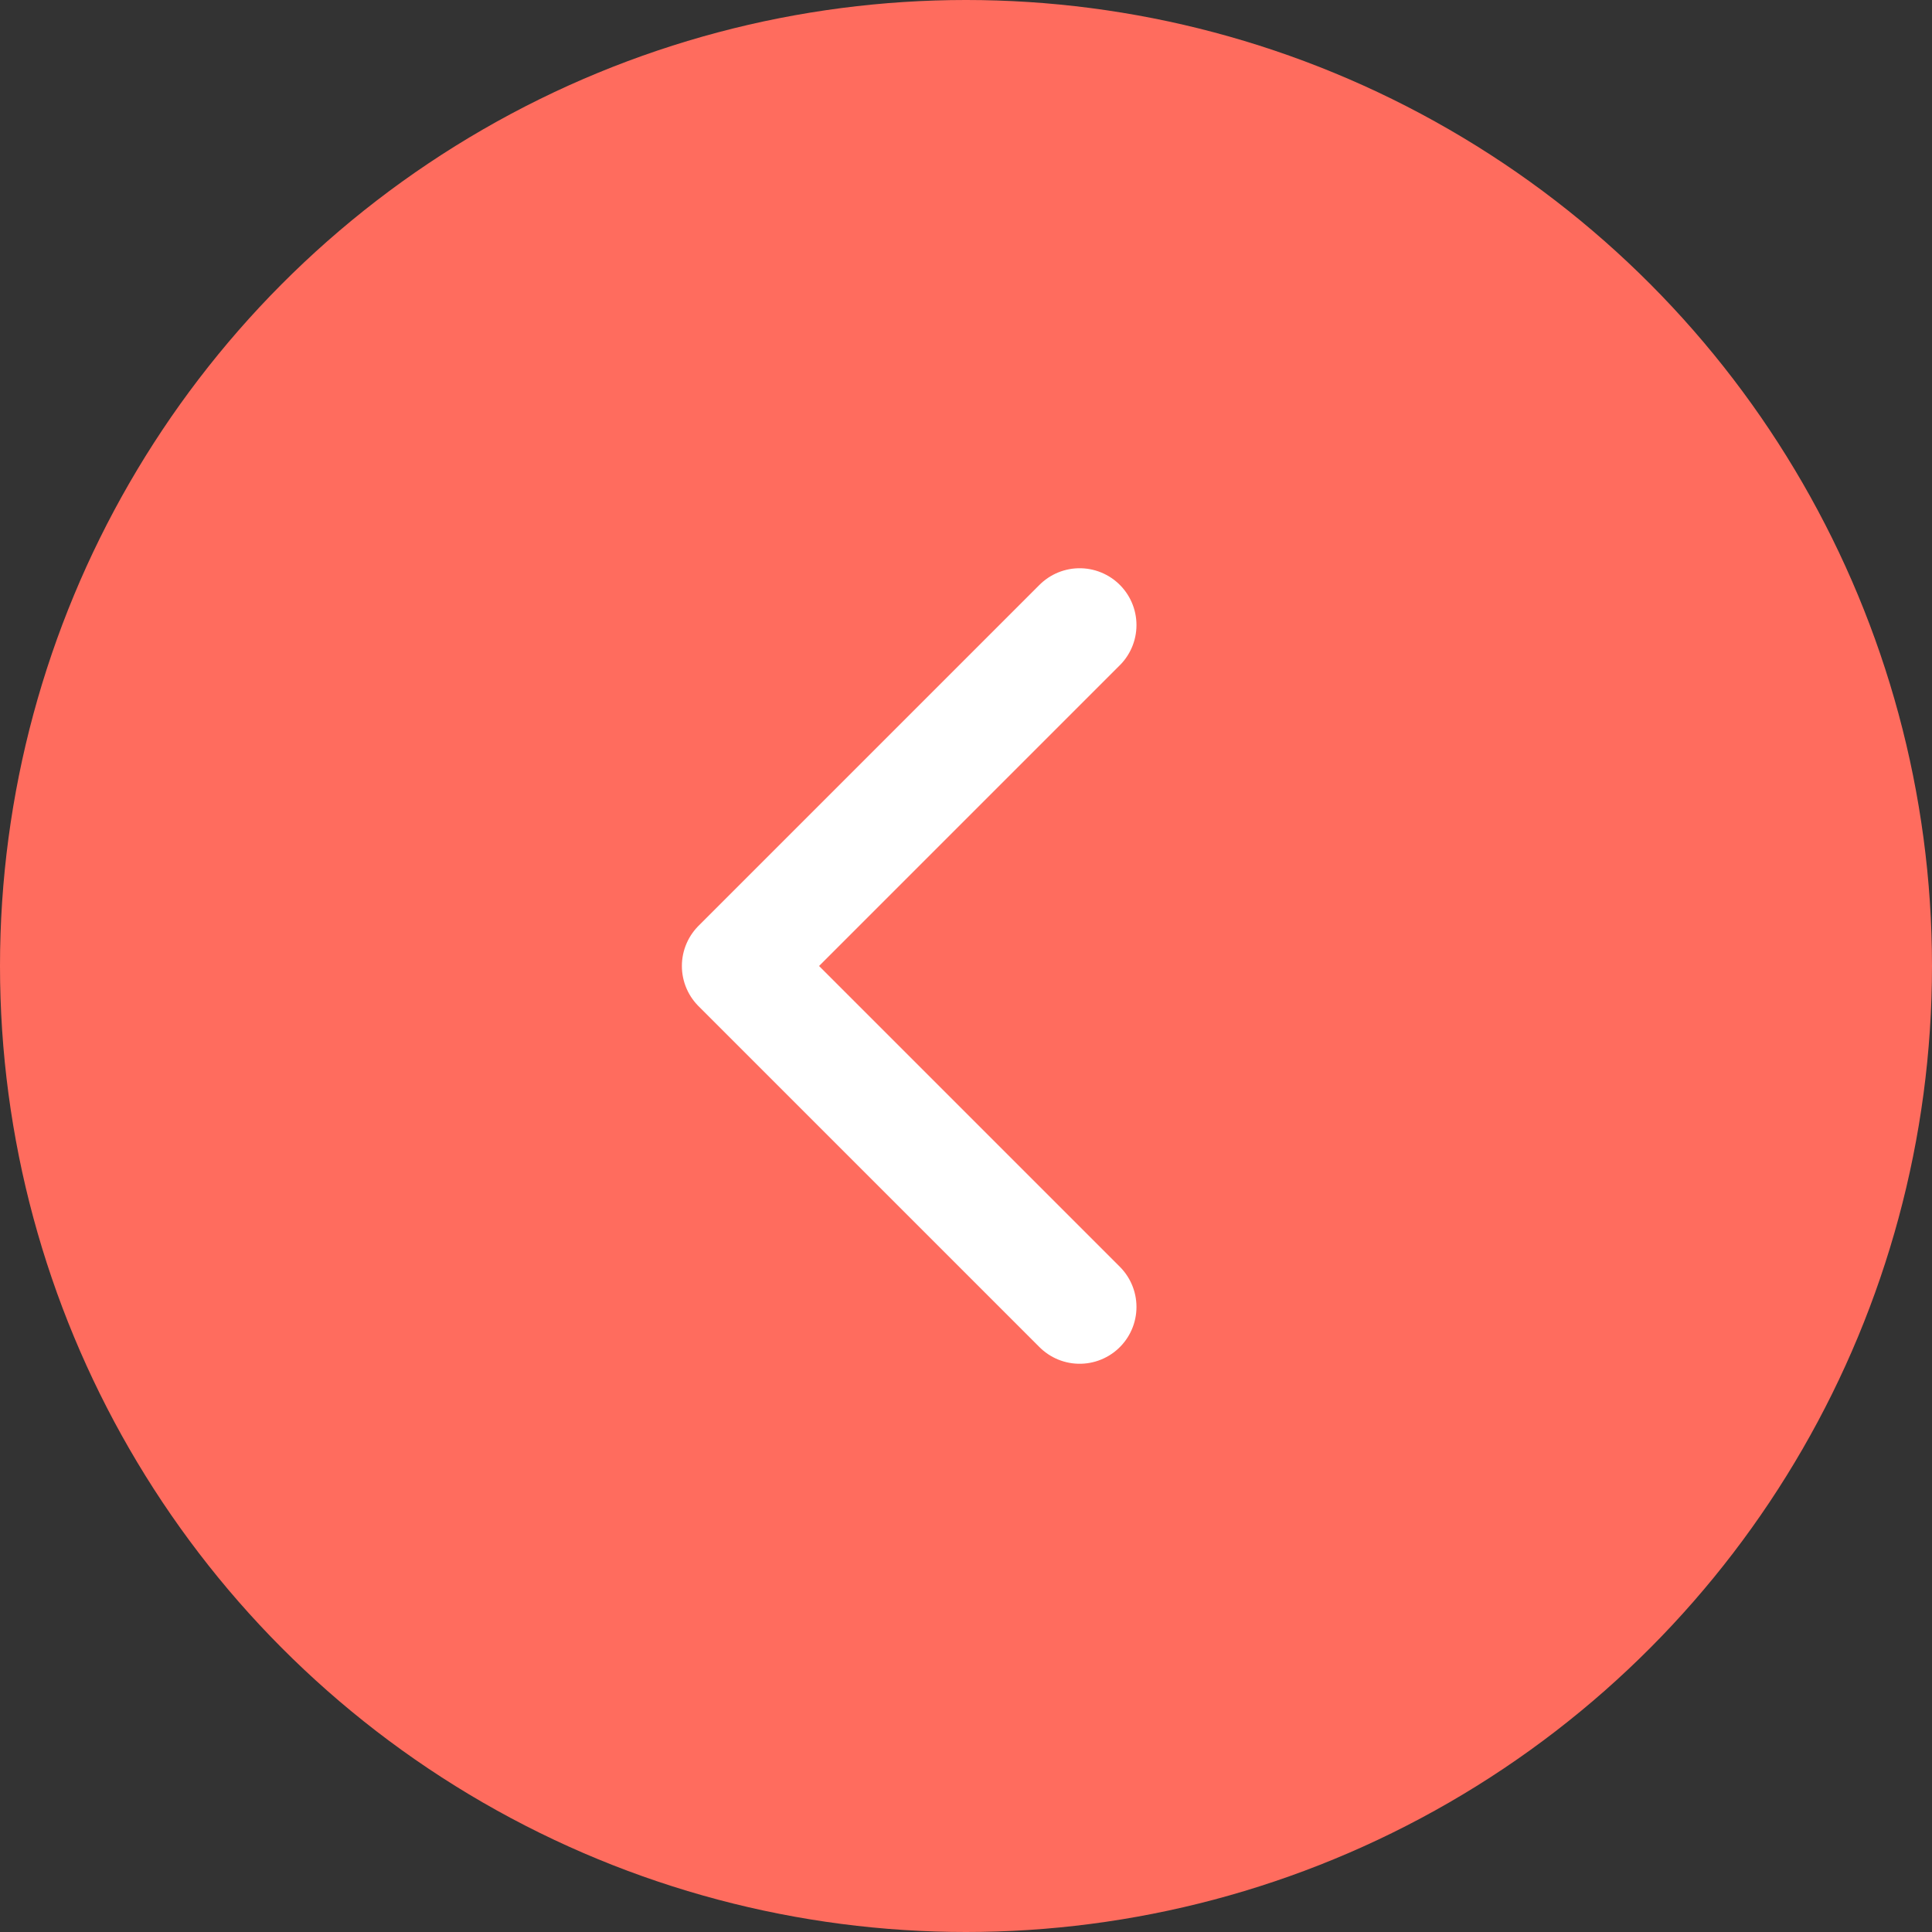 <svg width="34" height="34" viewBox="0 0 34 34" fill="none" xmlns="http://www.w3.org/2000/svg">
<rect x="0" y="0" width="34" height="34" fill="#333333" stroke="none"/>
<circle cx="17" cy="17" r="17" fill="#FF6C5E"/>
<path fill-rule="evenodd" clip-rule="evenodd" d="M19 11L13 17L19 23" fill="#FF6C5E"/>
<path d="M19 11L13 17L19 23" stroke="white" stroke-width="2" stroke-linecap="round" stroke-linejoin="round"/>
</svg>
